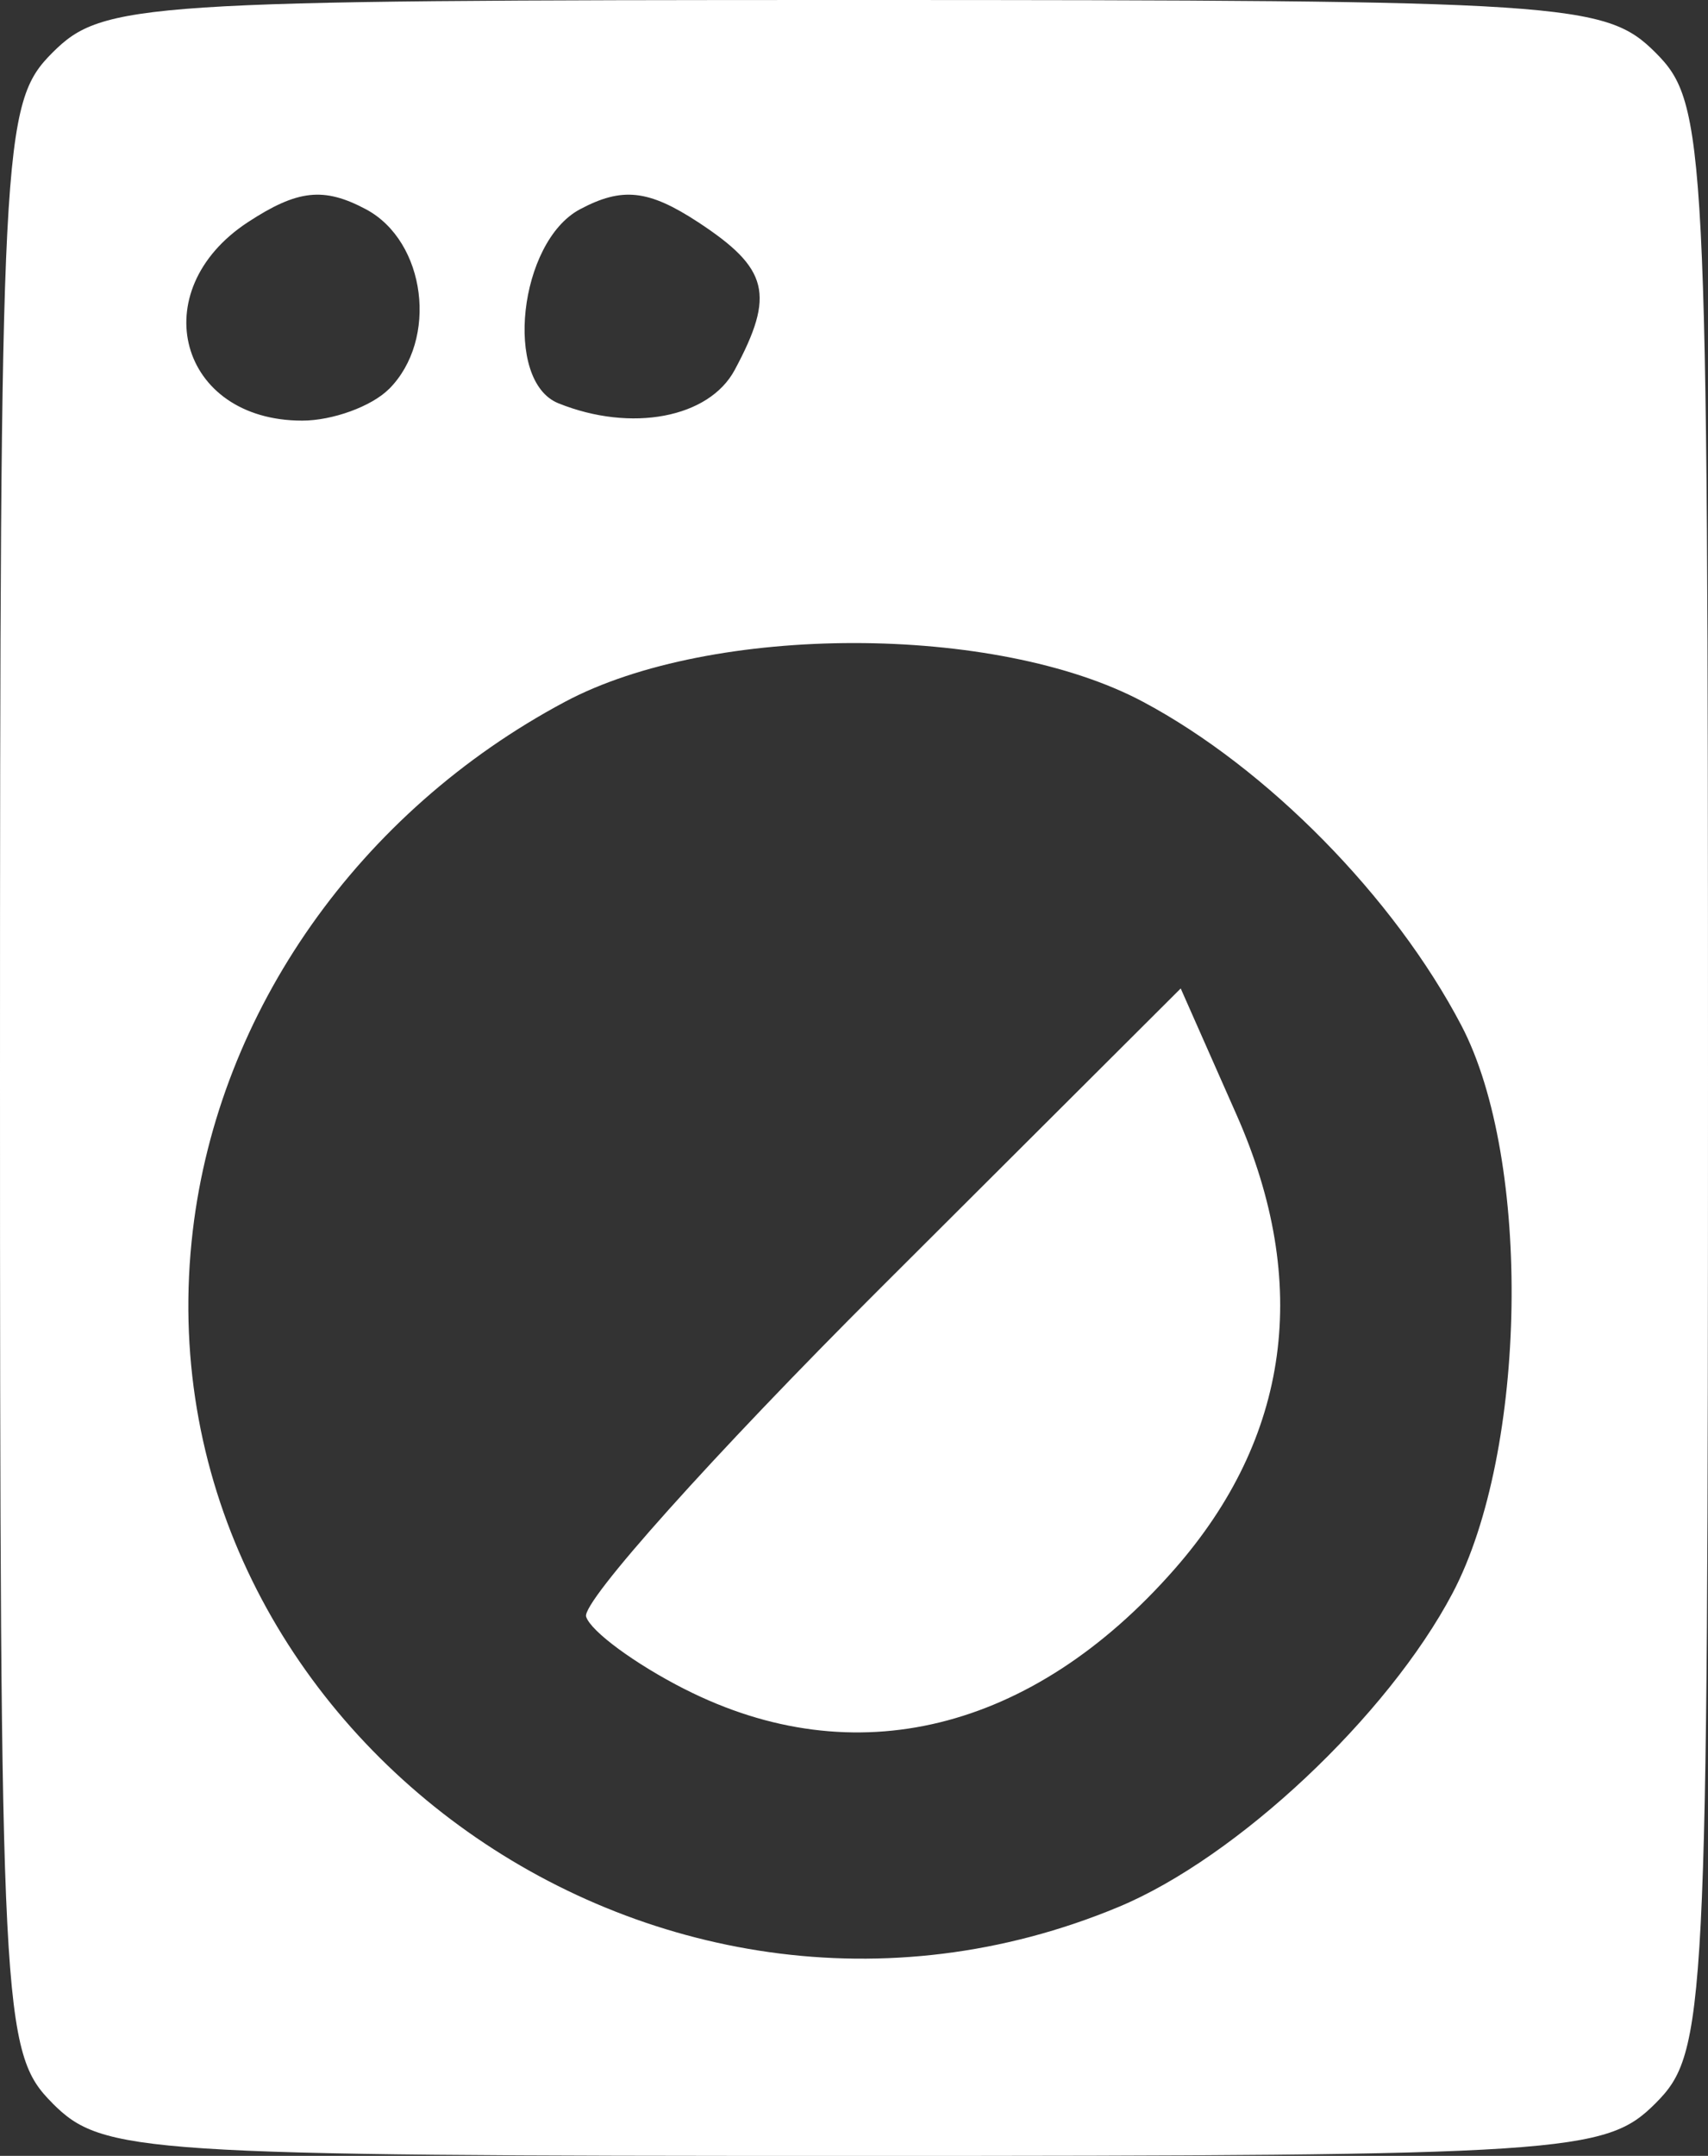 <?xml version="1.0" encoding="UTF-8" standalone="no"?>
<svg
   width="20.676"
   height="26.083"
   viewBox="0 0 20.676 26.083"
   fill="none"
   version="1.1"
   id="svg6135"
   sodipodi:docname="78.svg"
   xml:space="preserve"
   inkscape:export-filename="..\icons\ecar.svg"
   inkscape:export-xdpi="96"
   inkscape:export-ydpi="96"
   xmlns:inkscape="http://www.inkscape.org/namespaces/inkscape"
   xmlns:sodipodi="http://sodipodi.sourceforge.net/DTD/sodipodi-0.dtd"
   xmlns="http://www.w3.org/2000/svg"
   xmlns:svg="http://www.w3.org/2000/svg"><rect x="0" y="0" width="20.676" height="26.083" fill="#333333" stroke="none"/><defs
     id="defs6139" /><sodipodi:namedview
     id="namedview6137"
     pagecolor="#ffffff"
     bordercolor="#000000"
     borderopacity="0.25"
     inkscape:showpageshadow="2"
     inkscape:pageopacity="0.0"
     inkscape:pagecheckerboard="0"
     inkscape:deskcolor="#d1d1d1"
     showgrid="false" /><path
     style="fill:#ffffff;stroke-width:0.318"
     d="M 0.636,25.447 C 0.023,24.834 1.3539429e-7,24.387 1.3539429e-7,13.042 1.3539429e-7,1.696 0.023,1.249 0.636,0.636 1.243,0.03 1.696,1.6529847e-8 10.338,1.6529847e-8 18.979,1.6529847e-8 19.433,0.03 20.04,0.636 20.653,1.249 20.676,1.696 20.676,13.042 c 0,11.345 -0.023,11.792 -0.636,12.406 -0.606,0.606 -1.06,0.636 -9.702,0.636 -8.641,0 -9.095,-0.03 -9.702,-0.636 z M 13.542,23.071 c 1.434,-0.597 3.257,-2.309 4.042,-3.796 0.906,-1.717 0.961,-5.239 0.106,-6.869 -0.814,-1.553 -2.351,-3.115 -3.853,-3.915 -1.778,-0.948 -5.22,-0.948 -6.998,0 C 4.347,9.819 2.648,12.232 2.334,14.888 1.632,20.836 7.908,25.418 13.542,23.071 Z M 8.289,20.437 c -0.602,-0.306 -1.139,-0.701 -1.194,-0.878 -0.055,-0.177 1.542,-1.959 3.549,-3.961 l 3.649,-3.639 0.677,1.531 c 0.901,2.037 0.645,3.904 -0.753,5.496 -1.726,1.966 -3.877,2.492 -5.929,1.45 z M 4.708,4.708 C 5.308,4.108 5.157,2.922 4.432,2.533 3.92,2.26 3.603,2.294 3.001,2.688 1.735,3.518 2.166,5.089 3.658,5.089 c 0.367,0 0.84,-0.172 1.05,-0.382 z M 8.895,4.474 C 9.384,3.562 9.306,3.249 8.451,2.688 7.849,2.294 7.531,2.26 7.019,2.533 6.281,2.928 6.095,4.611 6.759,4.879 7.642,5.235 8.584,5.057 8.895,4.474 Z"
     id="path7499"
     inkscape:export-filename="..\icons\pralka.svg"
     inkscape:export-xdpi="96"
     inkscape:export-ydpi="96" /></svg>
